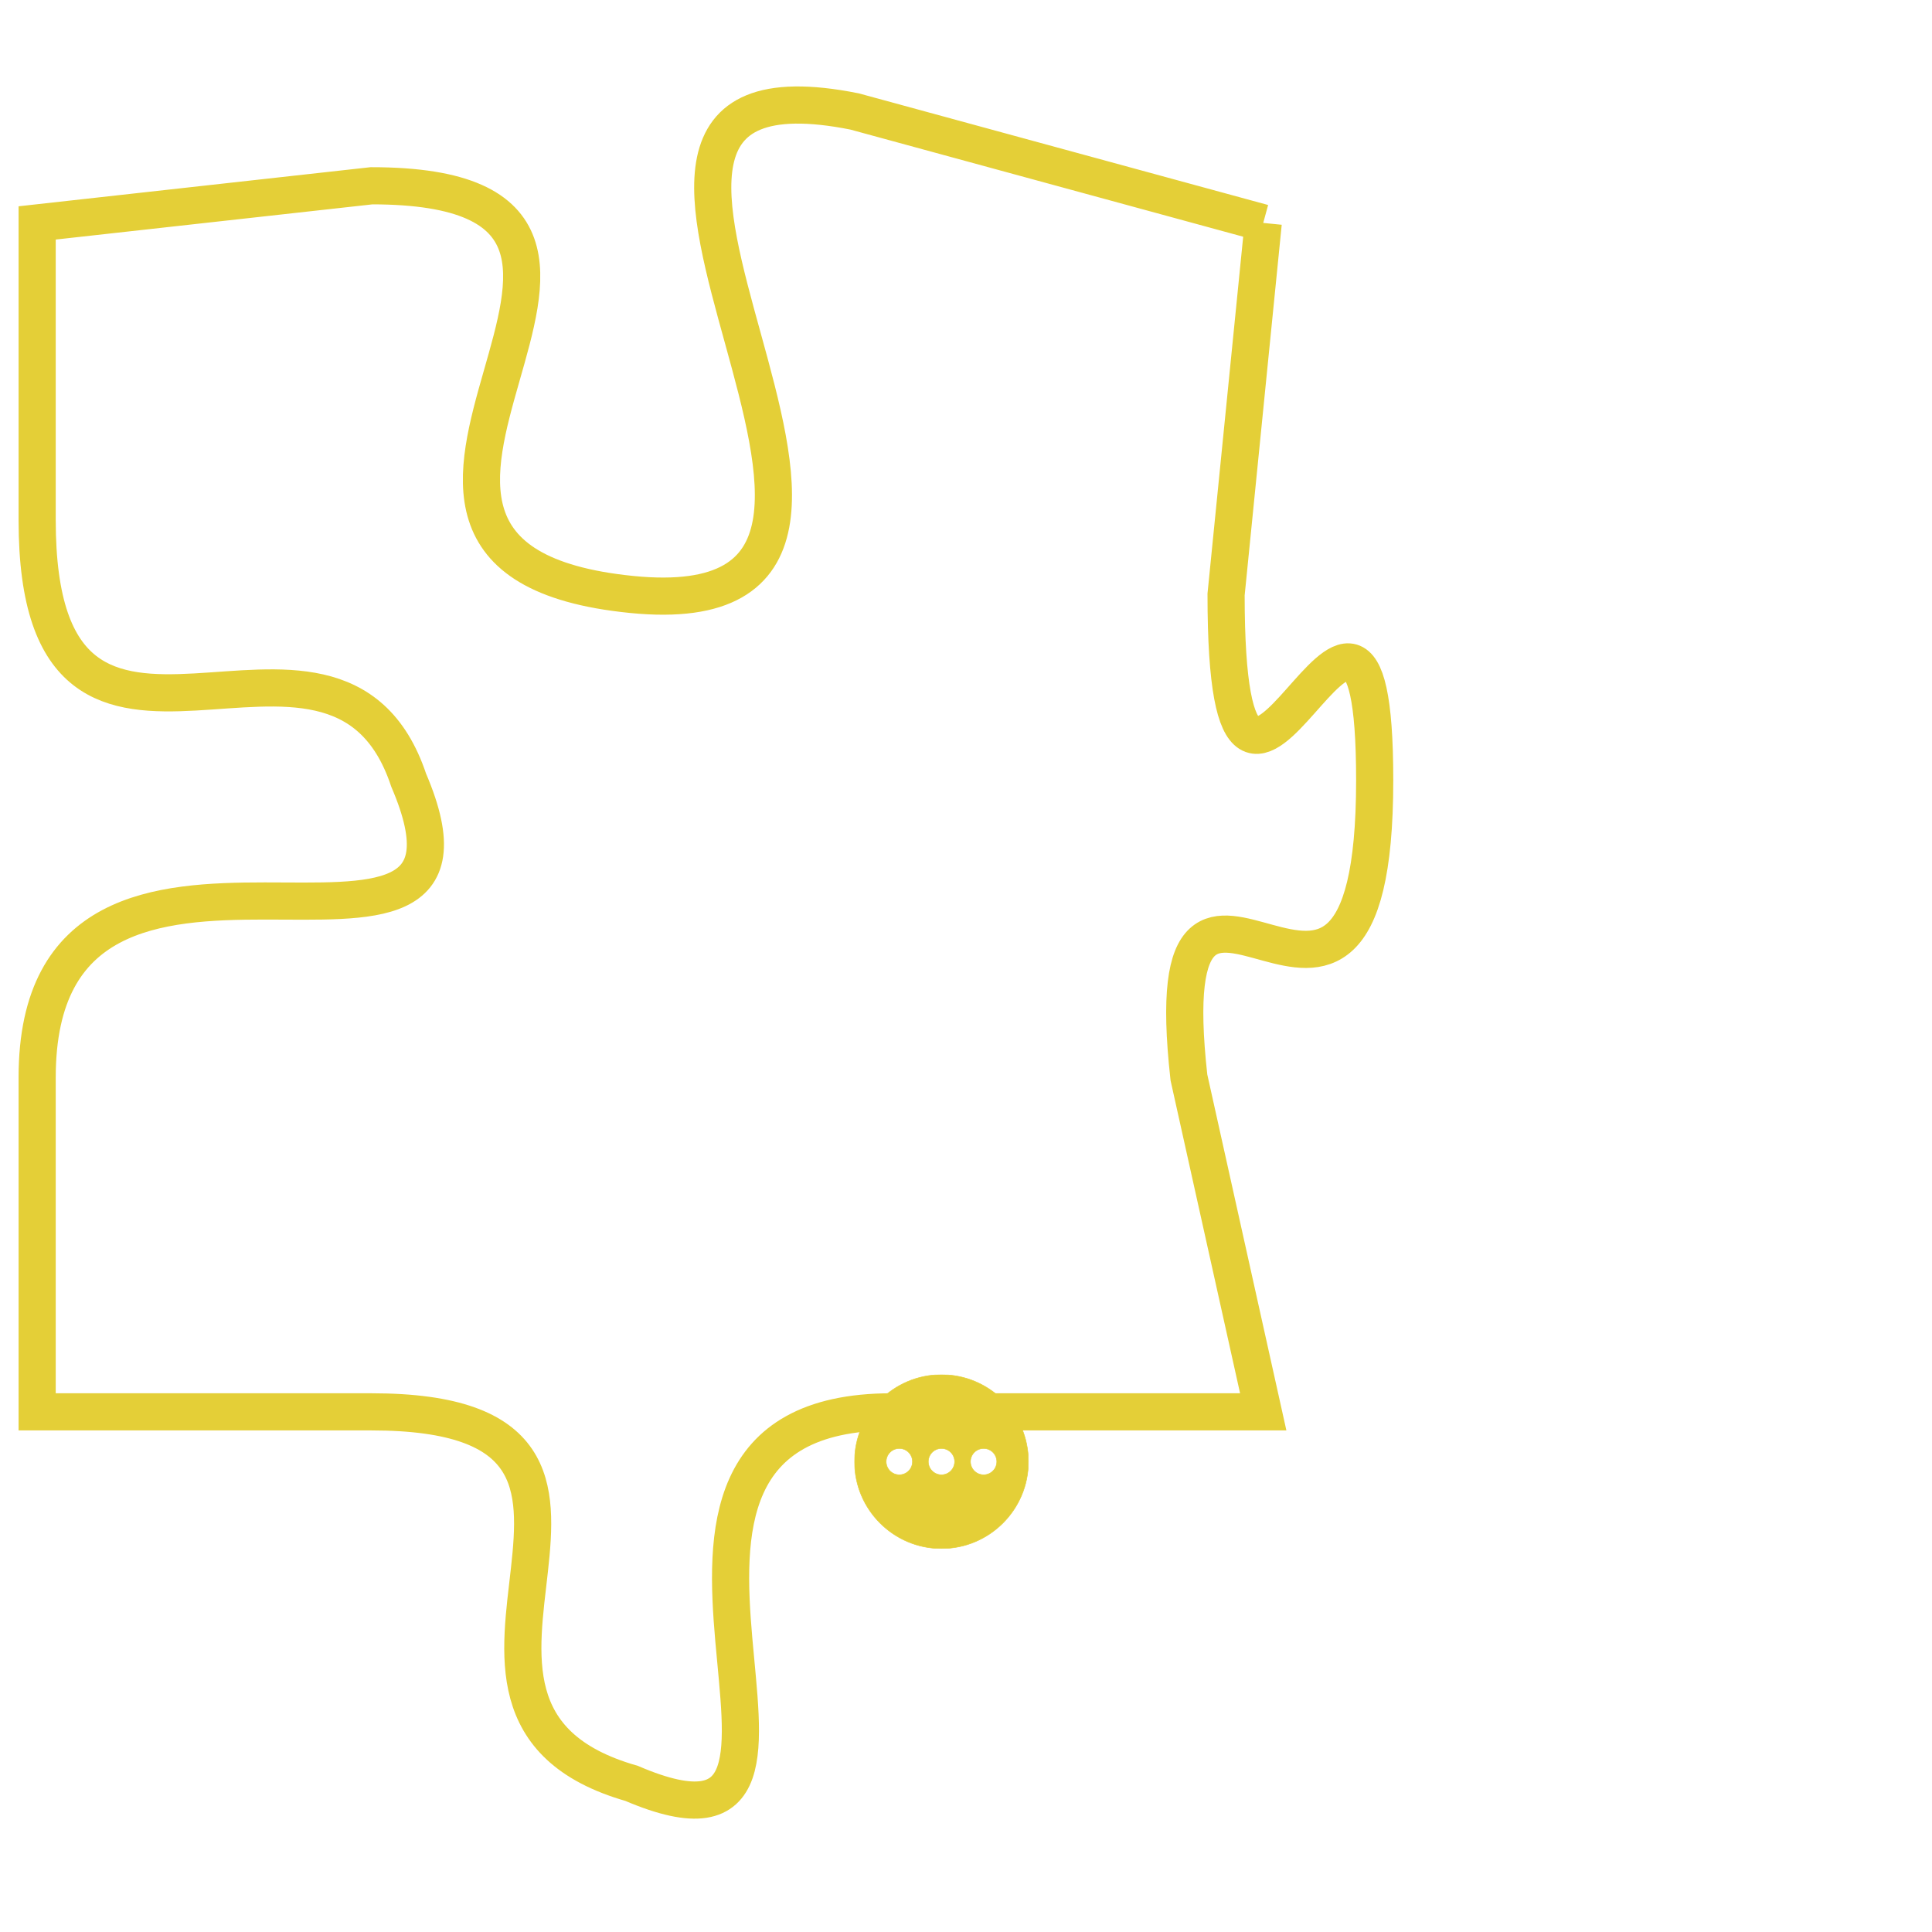 <svg version="1.1" xmlns="http://www.w3.org/2000/svg" xmlns:xlink="http://www.w3.org/1999/xlink" fill="transparent" x="0" y="0" width="350" height="350" preserveAspectRatio="xMinYMin slice"><style type="text/css">.links{fill:transparent;stroke: #E4CF37;}.links:hover{fill:#63D272; opacity:0.4;}</style><defs><g id="allt"><path id="t6248" d="M297,1536 L286,1533 C276,1531 290,1547 280,1546 C270,1545 283,1535 273,1535 L264,1536 264,1536 L264,1544 C264,1553 272,1545 274,1551 C277,1558 264,1550 264,1559 L264,1568 264,1568 L273,1568 C282,1568 273,1576 280,1578 C287,1581 278,1568 287,1568 L297,1568 297,1568 L295,1559 C294,1550 300,1561 300,1551 C300,1542 296,1556 296,1546 L297,1536"/></g><clipPath id="c" clipRule="evenodd" fill="transparent"><use href="#t6248"/></clipPath></defs><svg viewBox="263 1530 38 52" preserveAspectRatio="xMinYMin meet"><svg width="4380" height="2430"><g><image crossorigin="anonymous" x="0" y="0" href="https://nftpuzzle.license-token.com/assets/completepuzzle.svg" width="100%" height="100%" /><g class="links"><use href="#t6248"/></g></g></svg><svg x="286" y="1567" height="9%" width="9%" viewBox="0 0 330 330"><g><a xlink:href="https://nftpuzzle.license-token.com/" class="links"><title>See the most innovative NFT based token software licensing project</title><path fill="#E4CF37" id="more" d="M165,0C74.019,0,0,74.019,0,165s74.019,165,165,165s165-74.019,165-165S255.981,0,165,0z M85,190 c-13.785,0-25-11.215-25-25s11.215-25,25-25s25,11.215,25,25S98.785,190,85,190z M165,190c-13.785,0-25-11.215-25-25 s11.215-25,25-25s25,11.215,25,25S178.785,190,165,190z M245,190c-13.785,0-25-11.215-25-25s11.215-25,25-25 c13.785,0,25,11.215,25,25S258.785,190,245,190z"></path></a></g></svg></svg></svg>
